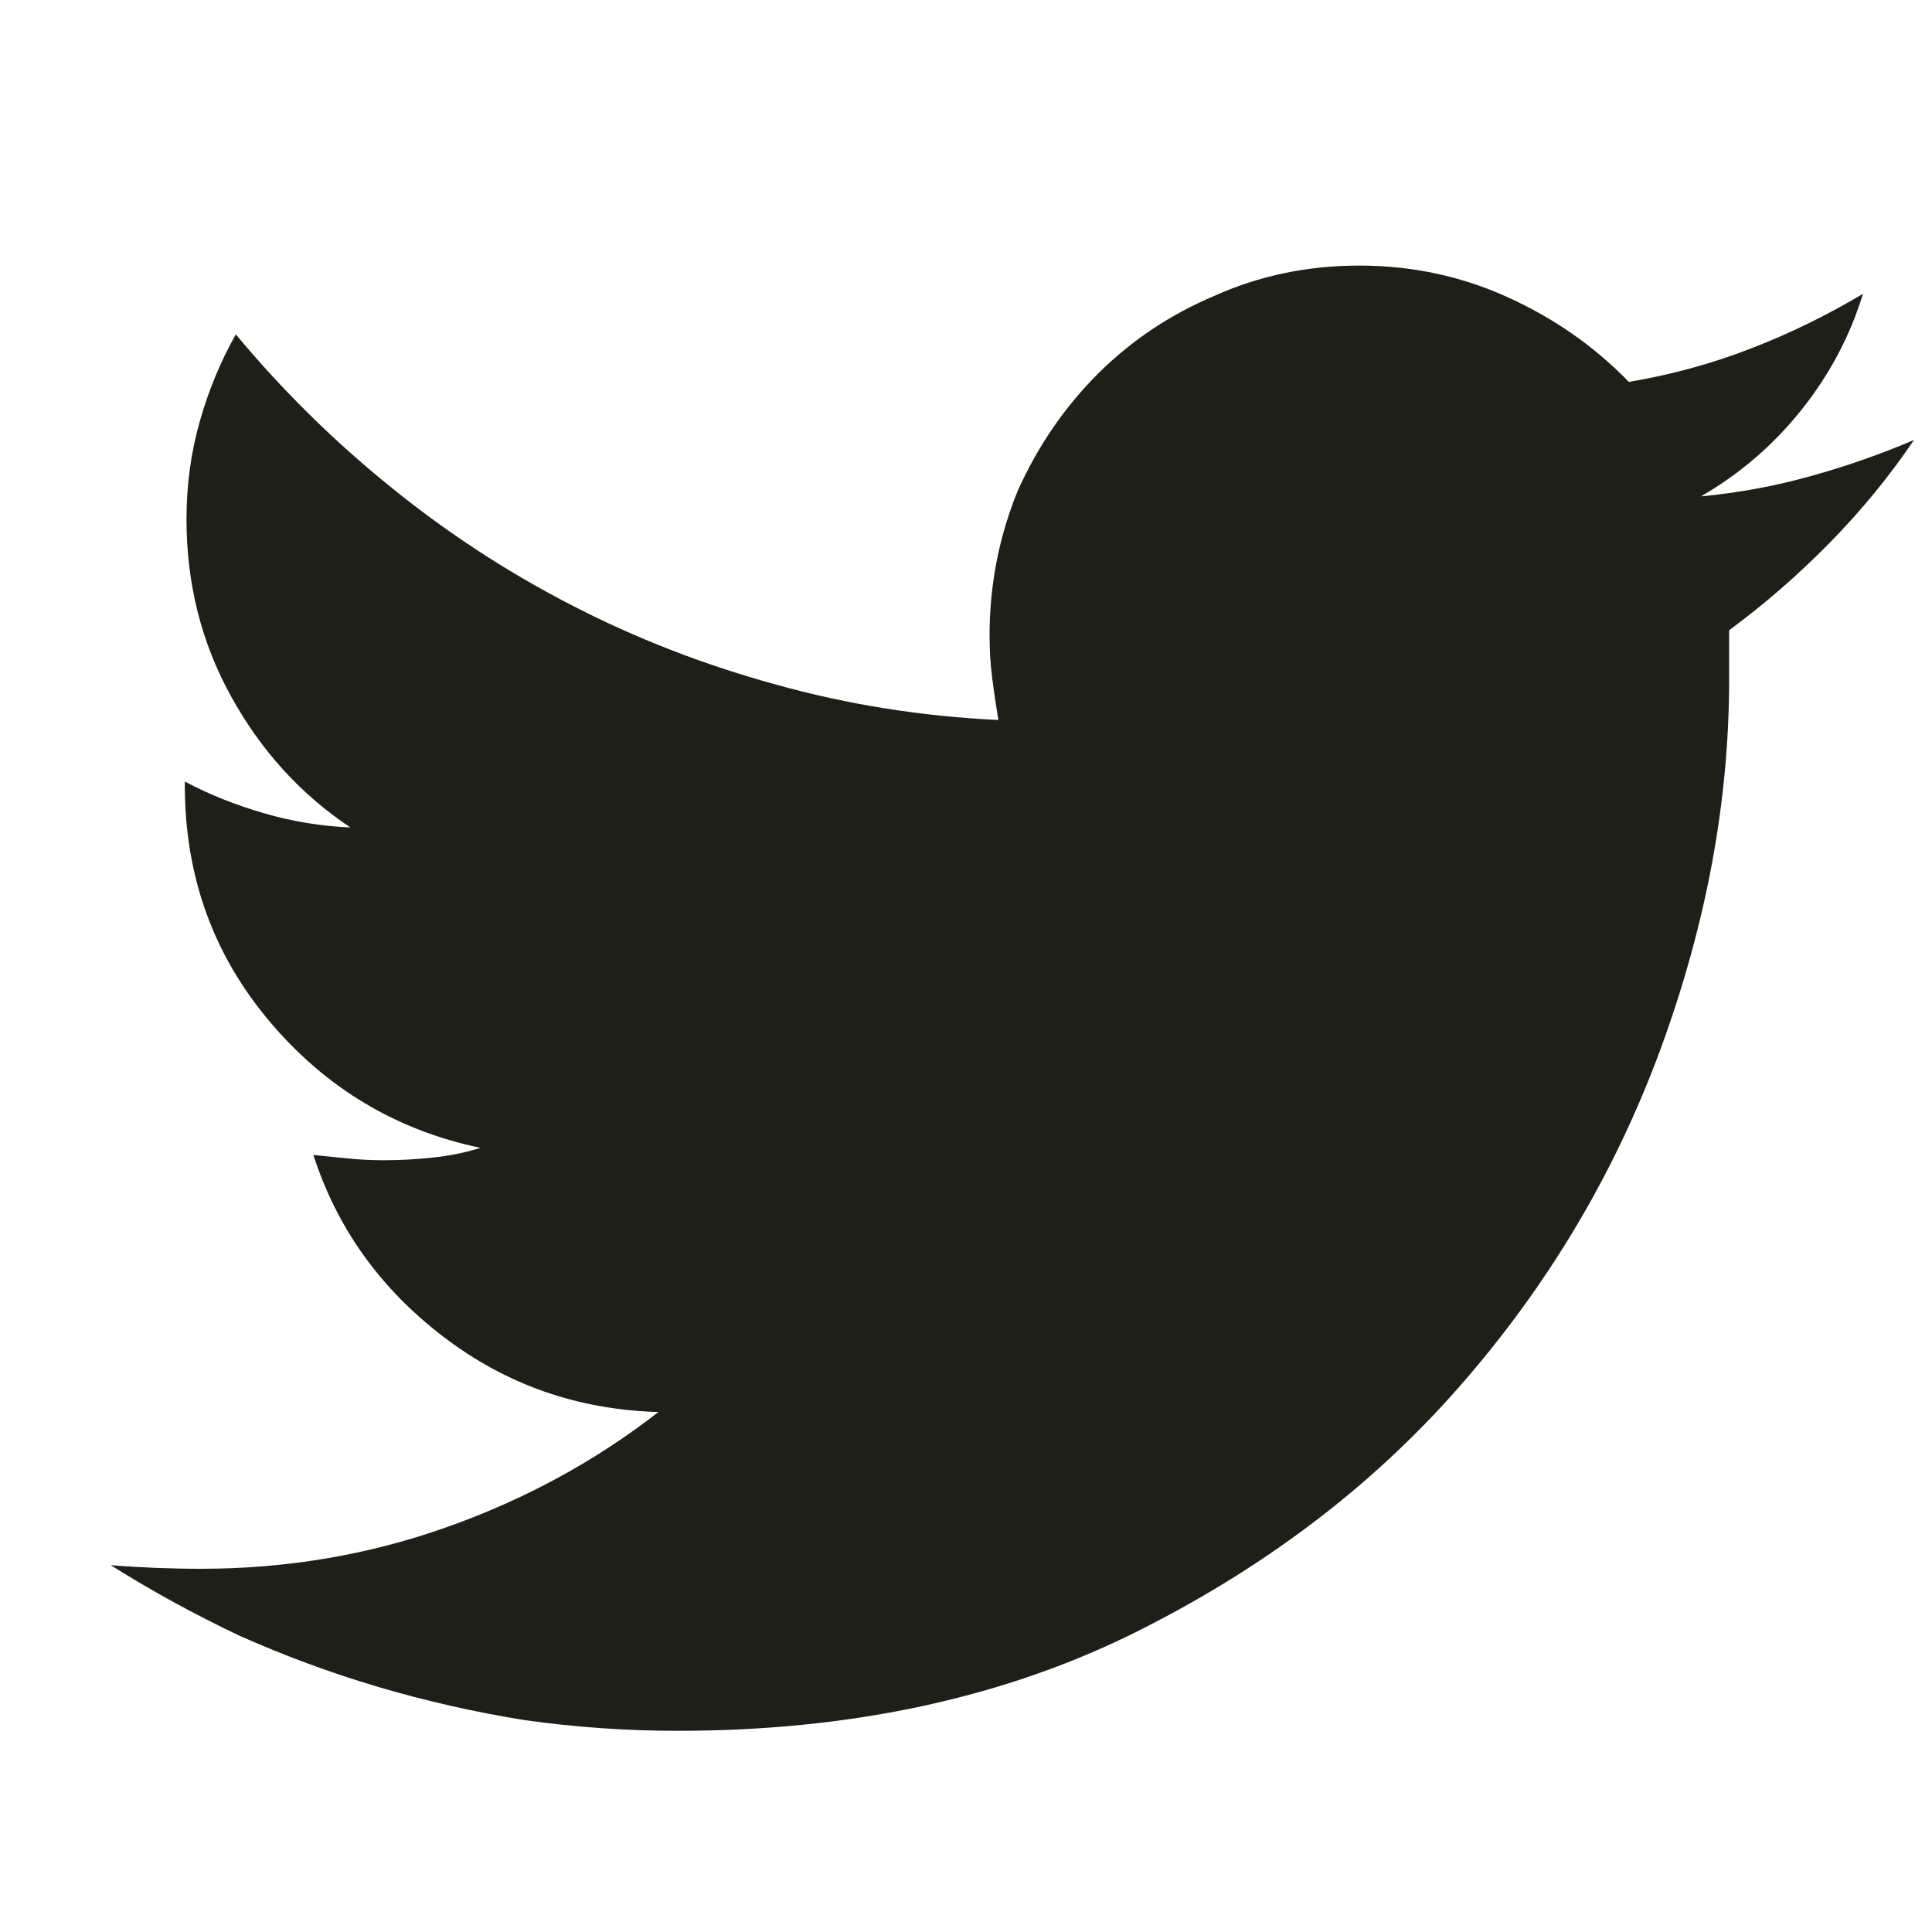 <svg width="15" height="15" viewBox="0 0 15 15" fill="none" xmlns="http://www.w3.org/2000/svg">
<g clip-path="url(#clip0_4137_2380)">
<path d="M13.425 4.893C13.425 4.956 13.425 5.02 13.425 5.084C13.425 5.148 13.425 5.212 13.425 5.275C13.425 6.223 13.247 7.18 12.892 8.146C12.536 9.113 12.014 9.988 11.326 10.771C10.638 11.555 9.784 12.198 8.763 12.699C7.751 13.191 6.584 13.438 5.263 13.438C4.862 13.438 4.465 13.41 4.073 13.355C3.681 13.292 3.301 13.205 2.932 13.096C2.562 12.986 2.205 12.854 1.858 12.699C1.512 12.535 1.179 12.353 0.86 12.152C0.979 12.162 1.095 12.168 1.209 12.173C1.323 12.177 1.439 12.18 1.558 12.18C2.223 12.18 2.859 12.073 3.465 11.858C4.071 11.644 4.62 11.346 5.112 10.963C4.483 10.945 3.925 10.749 3.438 10.375C2.95 10.001 2.615 9.532 2.433 8.967C2.524 8.976 2.613 8.985 2.699 8.994C2.786 9.003 2.879 9.008 2.979 9.008C3.107 9.008 3.235 9.001 3.362 8.987C3.49 8.974 3.613 8.949 3.731 8.912C3.075 8.775 2.528 8.447 2.091 7.928C1.653 7.408 1.435 6.798 1.435 6.096V6.068C1.626 6.169 1.831 6.251 2.05 6.314C2.269 6.378 2.492 6.415 2.72 6.424C2.337 6.169 2.029 5.831 1.797 5.412C1.564 4.993 1.448 4.533 1.448 4.031C1.448 3.767 1.482 3.514 1.551 3.272C1.619 3.031 1.713 2.805 1.831 2.596C2.187 3.024 2.583 3.416 3.021 3.771C3.458 4.127 3.927 4.435 4.429 4.694C4.93 4.954 5.463 5.161 6.028 5.316C6.584 5.471 7.159 5.562 7.751 5.59C7.733 5.48 7.717 5.371 7.703 5.262C7.689 5.152 7.683 5.043 7.683 4.934C7.683 4.542 7.756 4.168 7.901 3.812C8.056 3.466 8.264 3.163 8.523 2.903C8.783 2.644 9.086 2.441 9.433 2.295C9.779 2.14 10.153 2.062 10.554 2.062C10.964 2.062 11.349 2.145 11.709 2.309C12.069 2.473 12.381 2.691 12.646 2.965C12.974 2.91 13.29 2.824 13.596 2.705C13.901 2.587 14.19 2.445 14.464 2.281C14.364 2.609 14.204 2.91 13.985 3.184C13.767 3.457 13.507 3.68 13.206 3.854C13.498 3.826 13.783 3.774 14.06 3.696C14.338 3.619 14.605 3.525 14.86 3.416C14.669 3.699 14.45 3.965 14.204 4.216C13.958 4.466 13.698 4.692 13.425 4.893Z" fill="#1F1E17"/>
</g>
<defs>
<clipPath id="clip0_4137_2380">
<rect width="14" height="14" fill="white" transform="matrix(1 0 0 -1 0.86 14.75)"/>
</clipPath>
</defs>
</svg>
